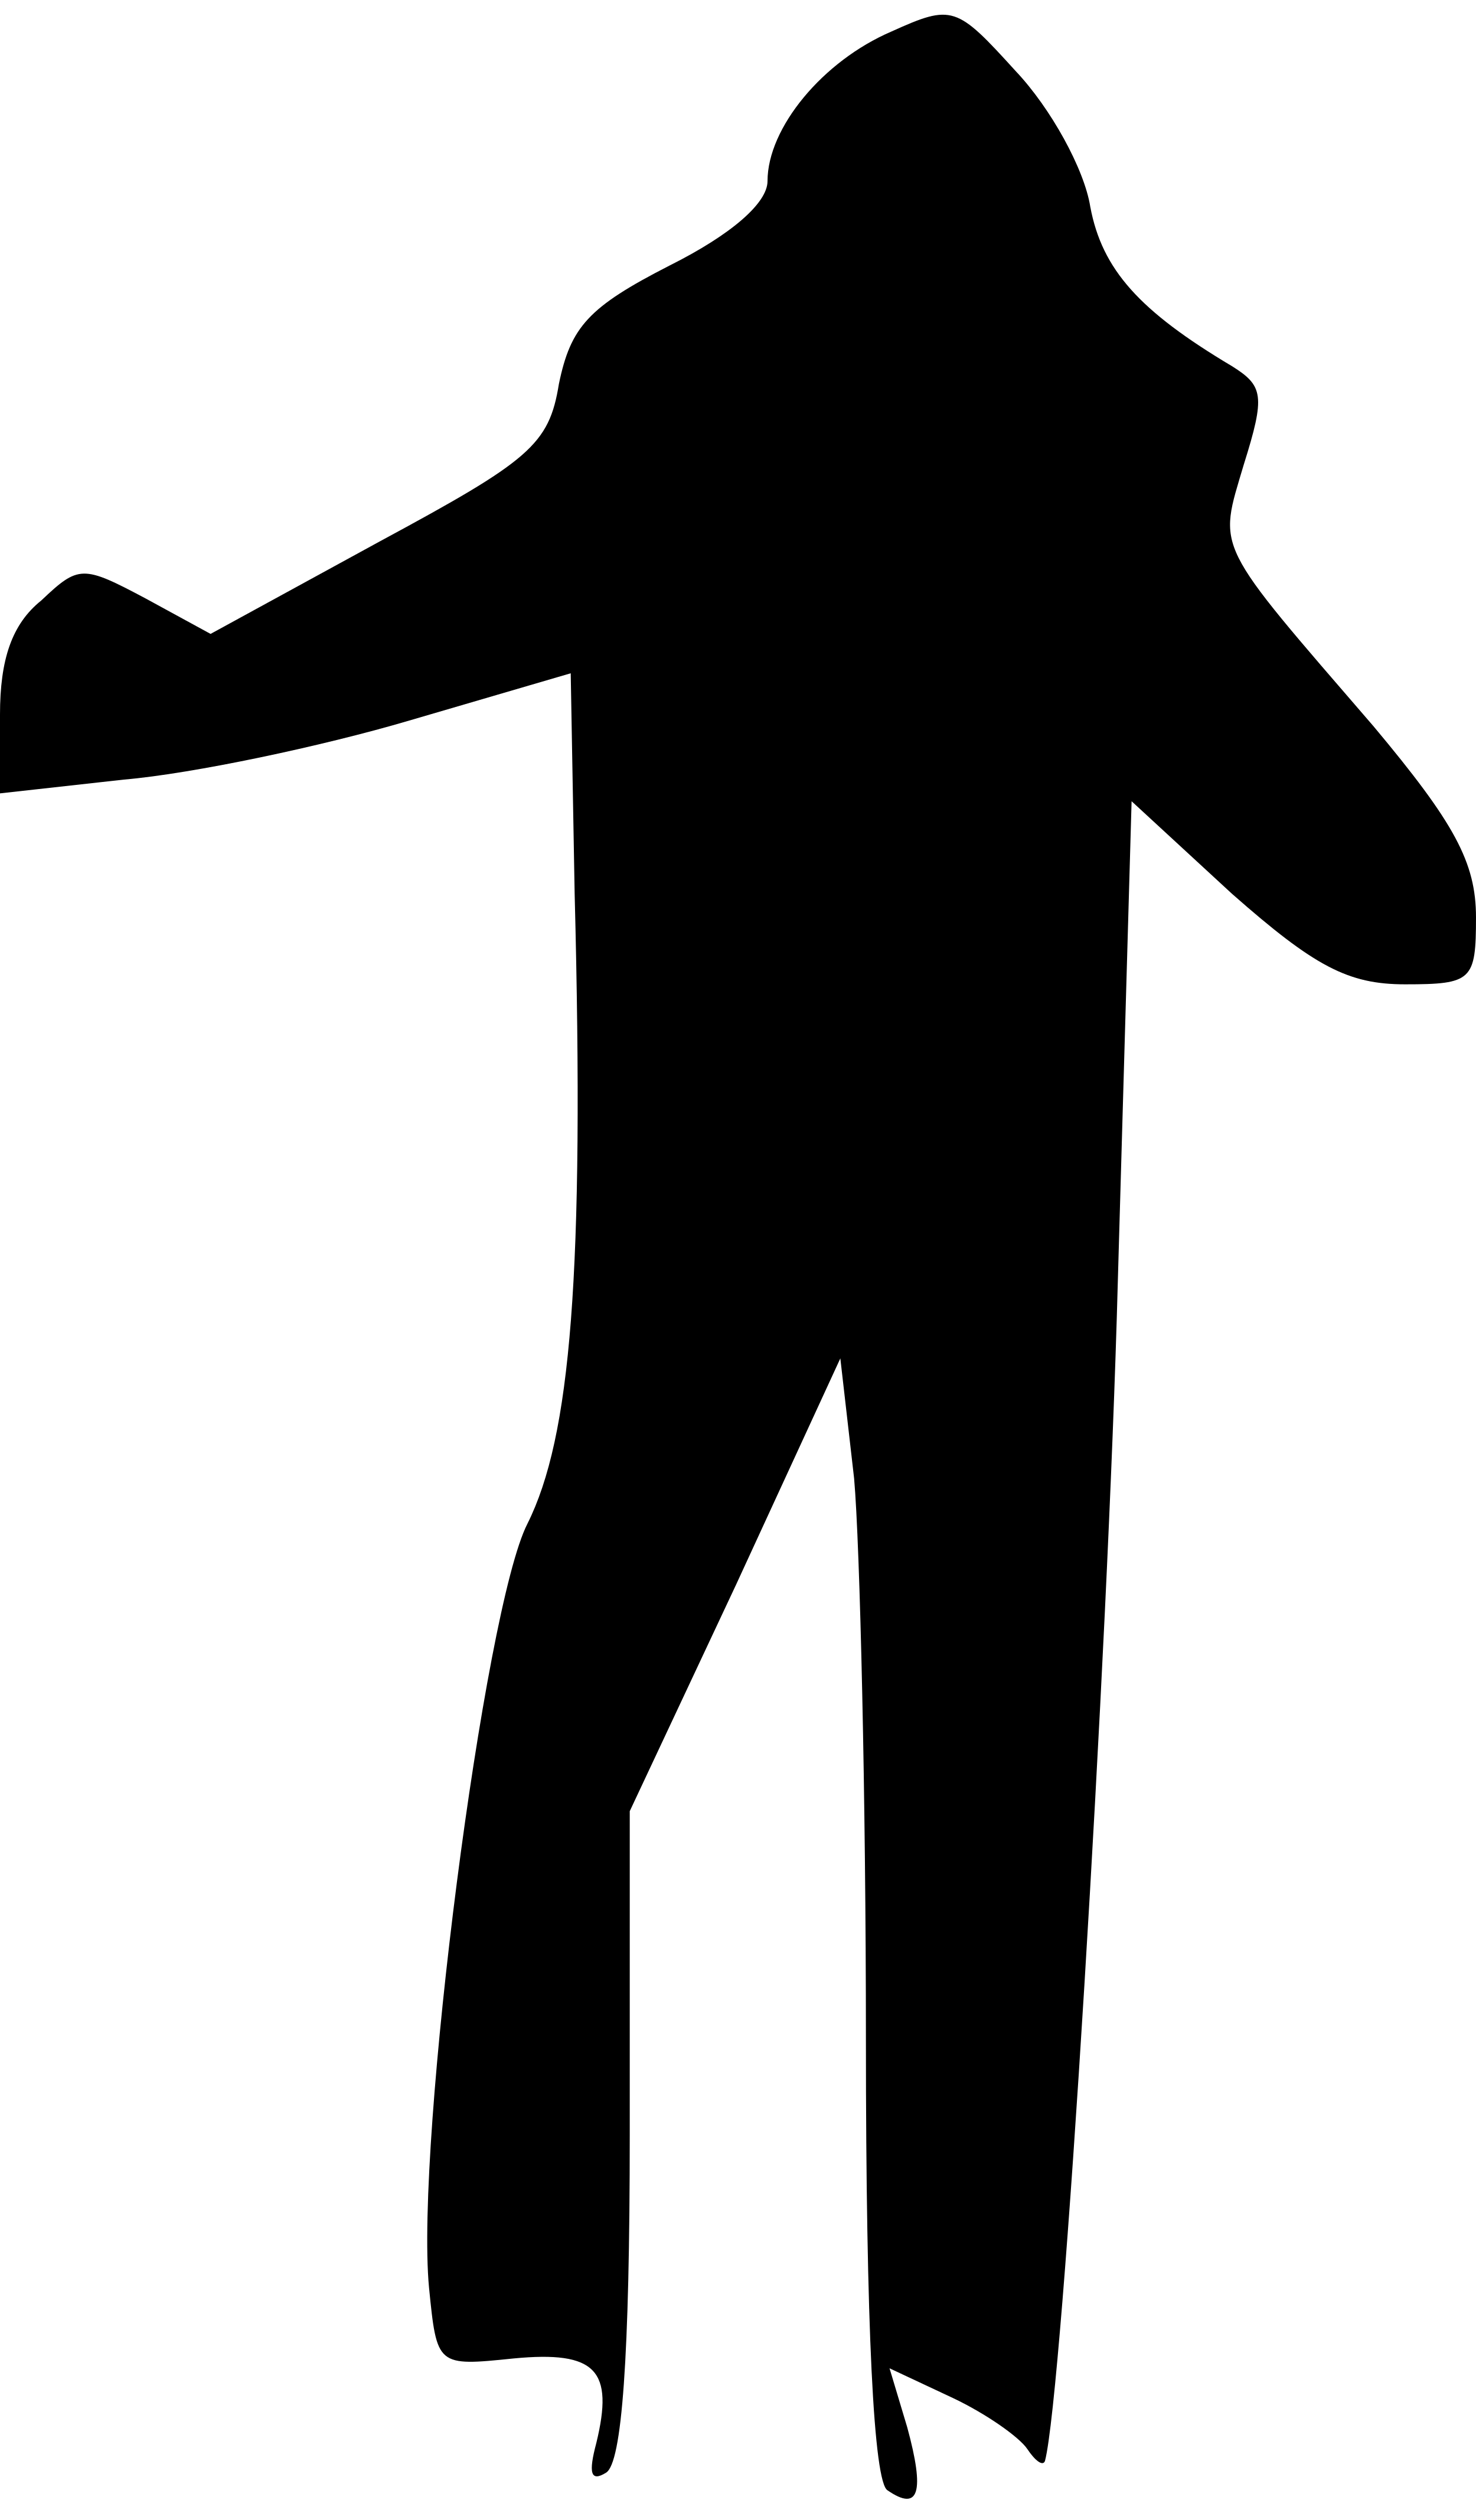 <?xml version="1.0" standalone="no"?>
<!DOCTYPE svg PUBLIC "-//W3C//DTD SVG 20010904//EN"
 "http://www.w3.org/TR/2001/REC-SVG-20010904/DTD/svg10.dtd">
<svg version="1.0" xmlns="http://www.w3.org/2000/svg"
 width="75pt" height="127pt" viewBox="0 0 75 127"
 preserveAspectRatio="xMidYMid meet">
<g transform="translate(0,127) scale(0.1,-0.1)"
fill="#000000" stroke="none">
<path fill="#000000" stroke="none" d="M453 1254 c-35 -15 -63 -49 -63 -76 0
-11 -18 -27 -50 -43 -41 -21 -50 -31 -56 -60 -5 -31 -15 -39 -91 -80 l-86 -47
-33 18 c-32 17 -34 17 -53 -1 -15 -12 -21 -30 -21 -58 l0 -40 63 7 c35 3 101
17 145 30 l82 24 2 -112 c5 -194 -2 -276 -24 -320 -22 -43 -57 -314 -50 -388
4 -40 4 -40 43 -36 42 4 51 -6 42 -43 -4 -15 -3 -20 5 -15 8 5 12 58 12 172
l0 164 54 115 53 115 7 -61 c3 -34 6 -162 6 -285 0 -147 4 -225 11 -229 16
-11 19 -1 10 32 l-9 30 32 -15 c17 -8 34 -20 38 -26 4 -6 8 -9 9 -6 9 34 32
410 37 599 l7 244 51 -47 c42 -37 59 -46 88 -46 34 0 36 2 36 34 0 28 -11 48
-52 97 -82 95 -79 89 -66 133 11 35 10 40 -6 50 -47 28 -66 49 -72 81 -3 19
-20 50 -38 69 -30 33 -32 34 -63 20z"/>
</g>
</svg>
